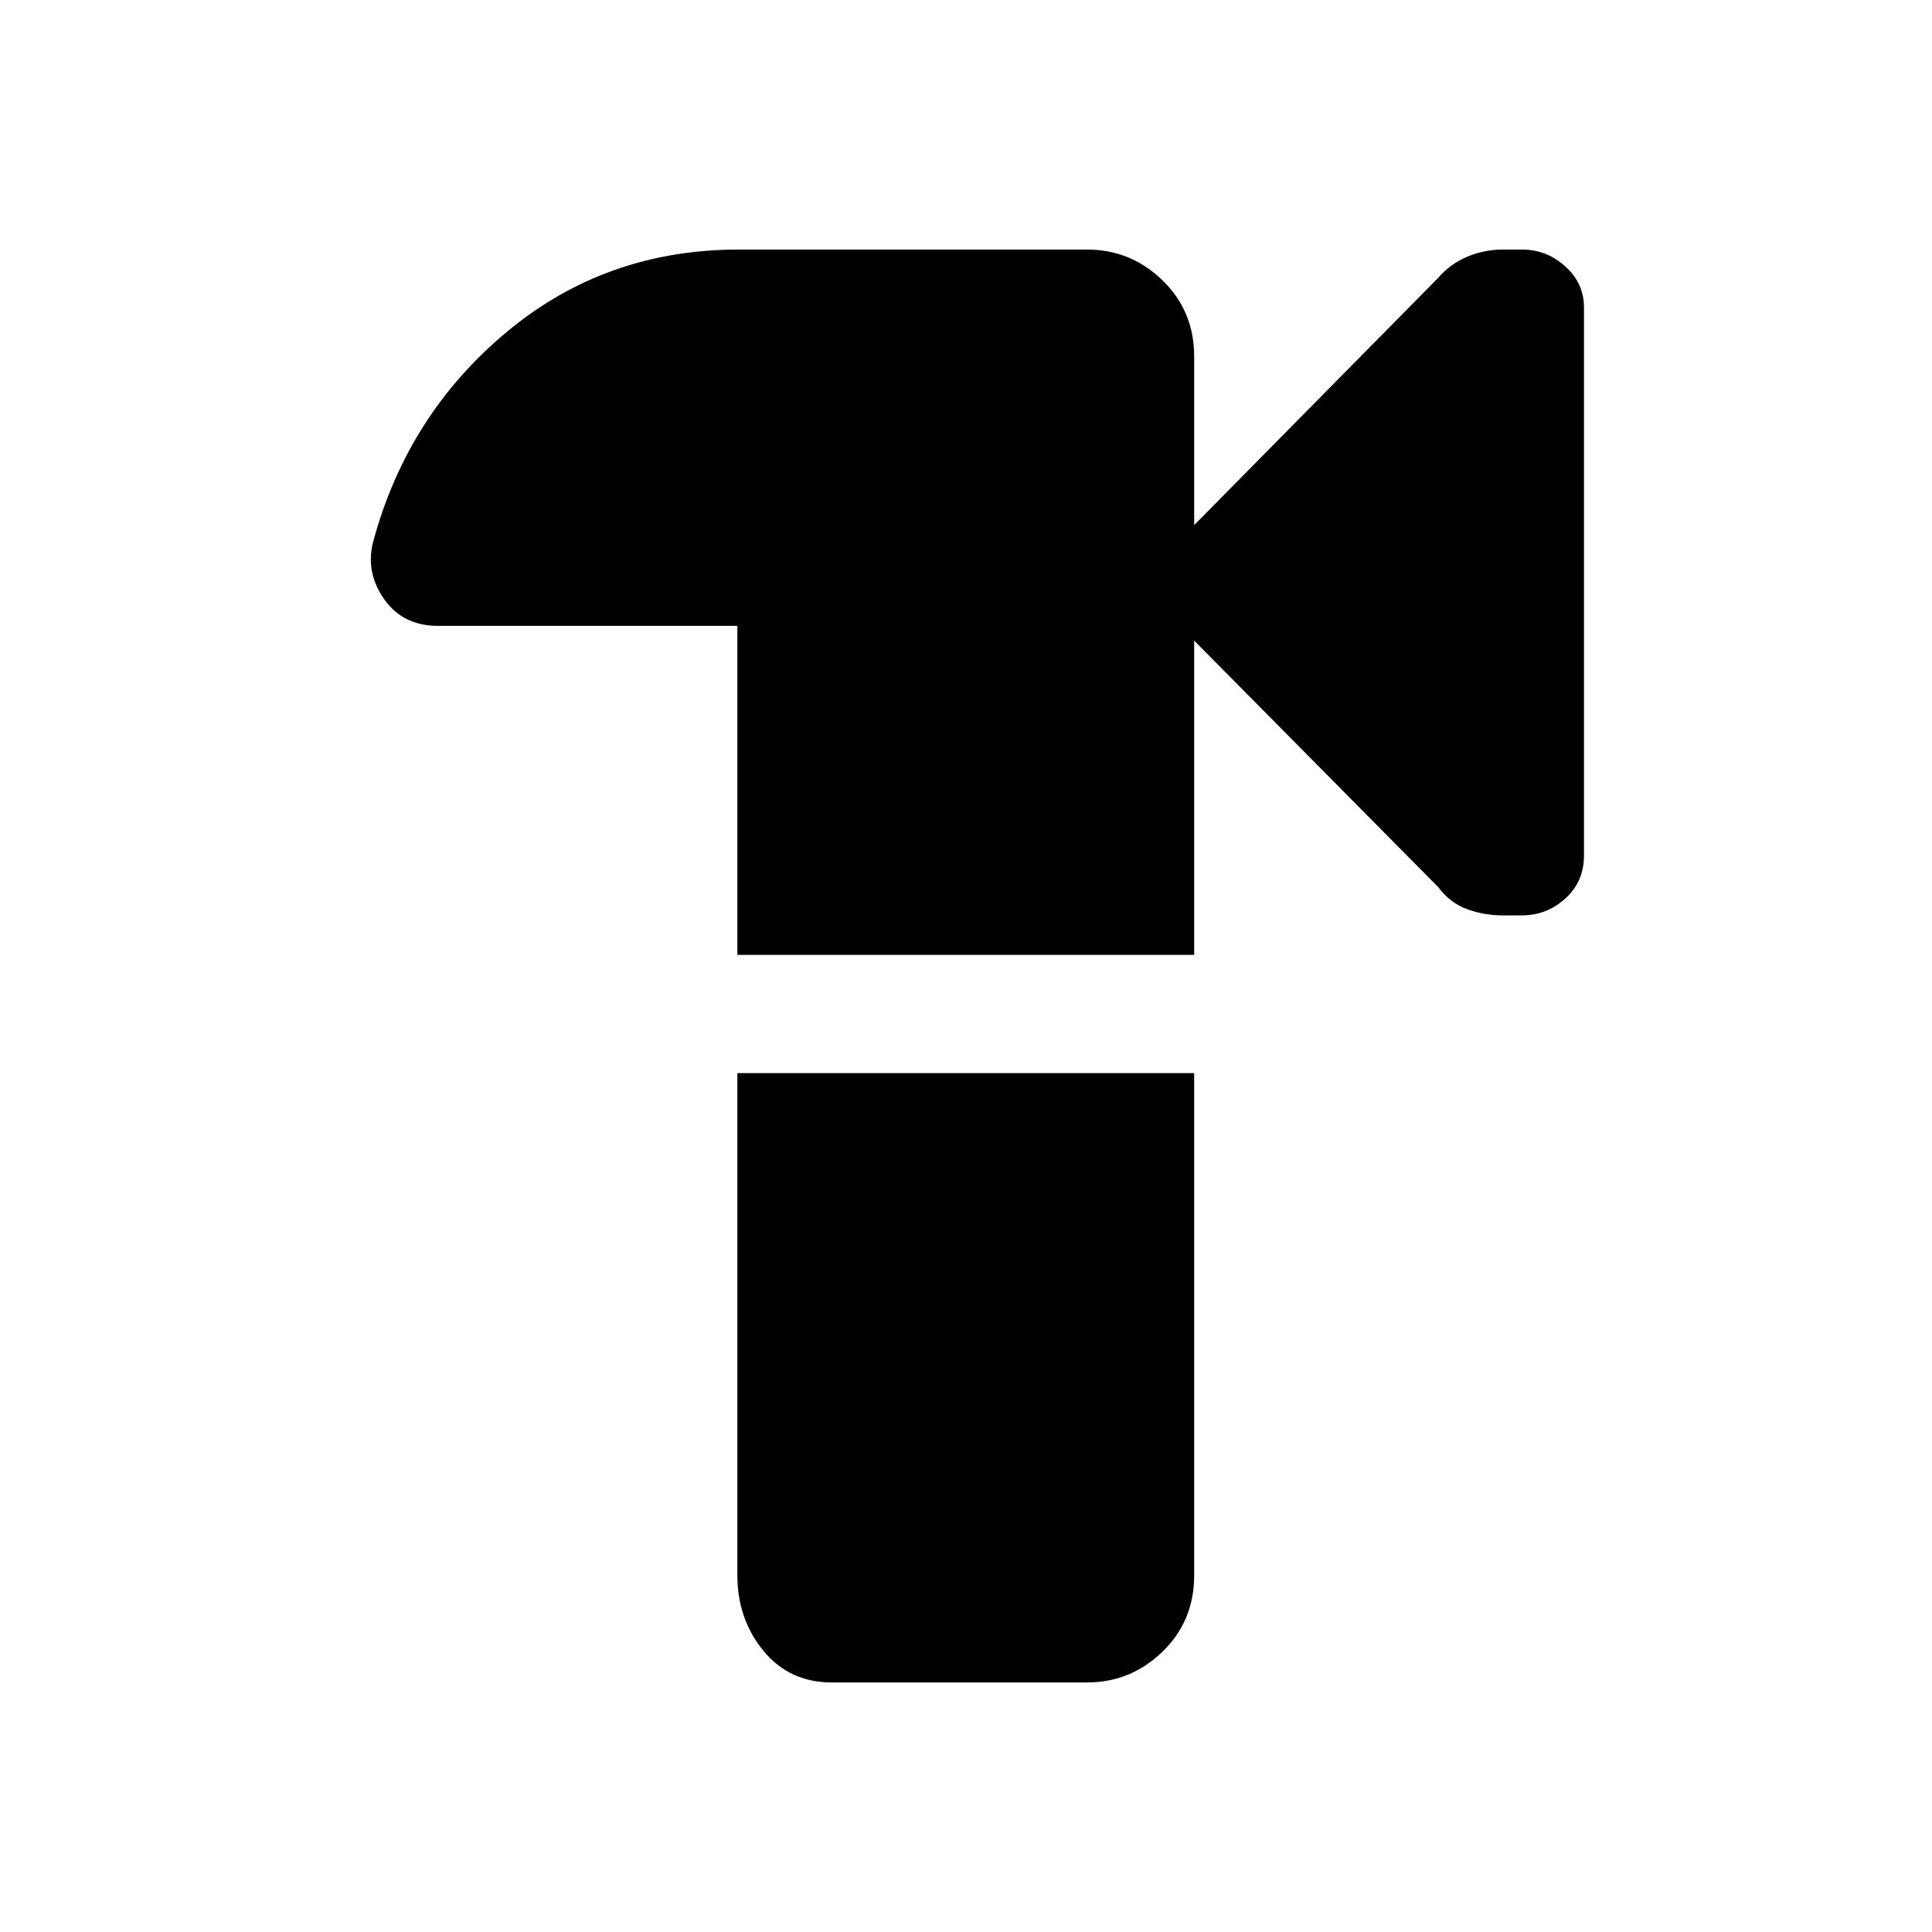 <svg xmlns="http://www.w3.org/2000/svg" height="48" viewBox="0 -960 960 960" width="48"><path d="M413.31-124q-21.08 0-34-15.77-12.92-15.77-12.92-37.46v-249.54h226.99v249.54q0 22.69-15.77 37.96Q561.85-124 540.15-124H413.31Zm-46.92-361.54V-649H217.7q-17.62 0-26.97-13.5-9.34-13.5-5.19-28.73 17.08-62.85 66.23-103.81Q300.93-836 367.08-836h173.07q21.7 0 37.46 15.27 15.77 15.27 15.77 37.96v83.69l121.23-122.84q5.85-6.85 14.31-10.46 8.46-3.62 17.92-3.62h9.39q12.31 0 21.58 8.39 9.26 8.38 9.26 20.3v272.46q0 12.93-9.26 21.31-9.27 8.39-21.58 8.39h-9.39q-9.46 0-17.92-3.12t-14.31-10.96L593.38-641.69v156.15H366.39Z"/></svg>